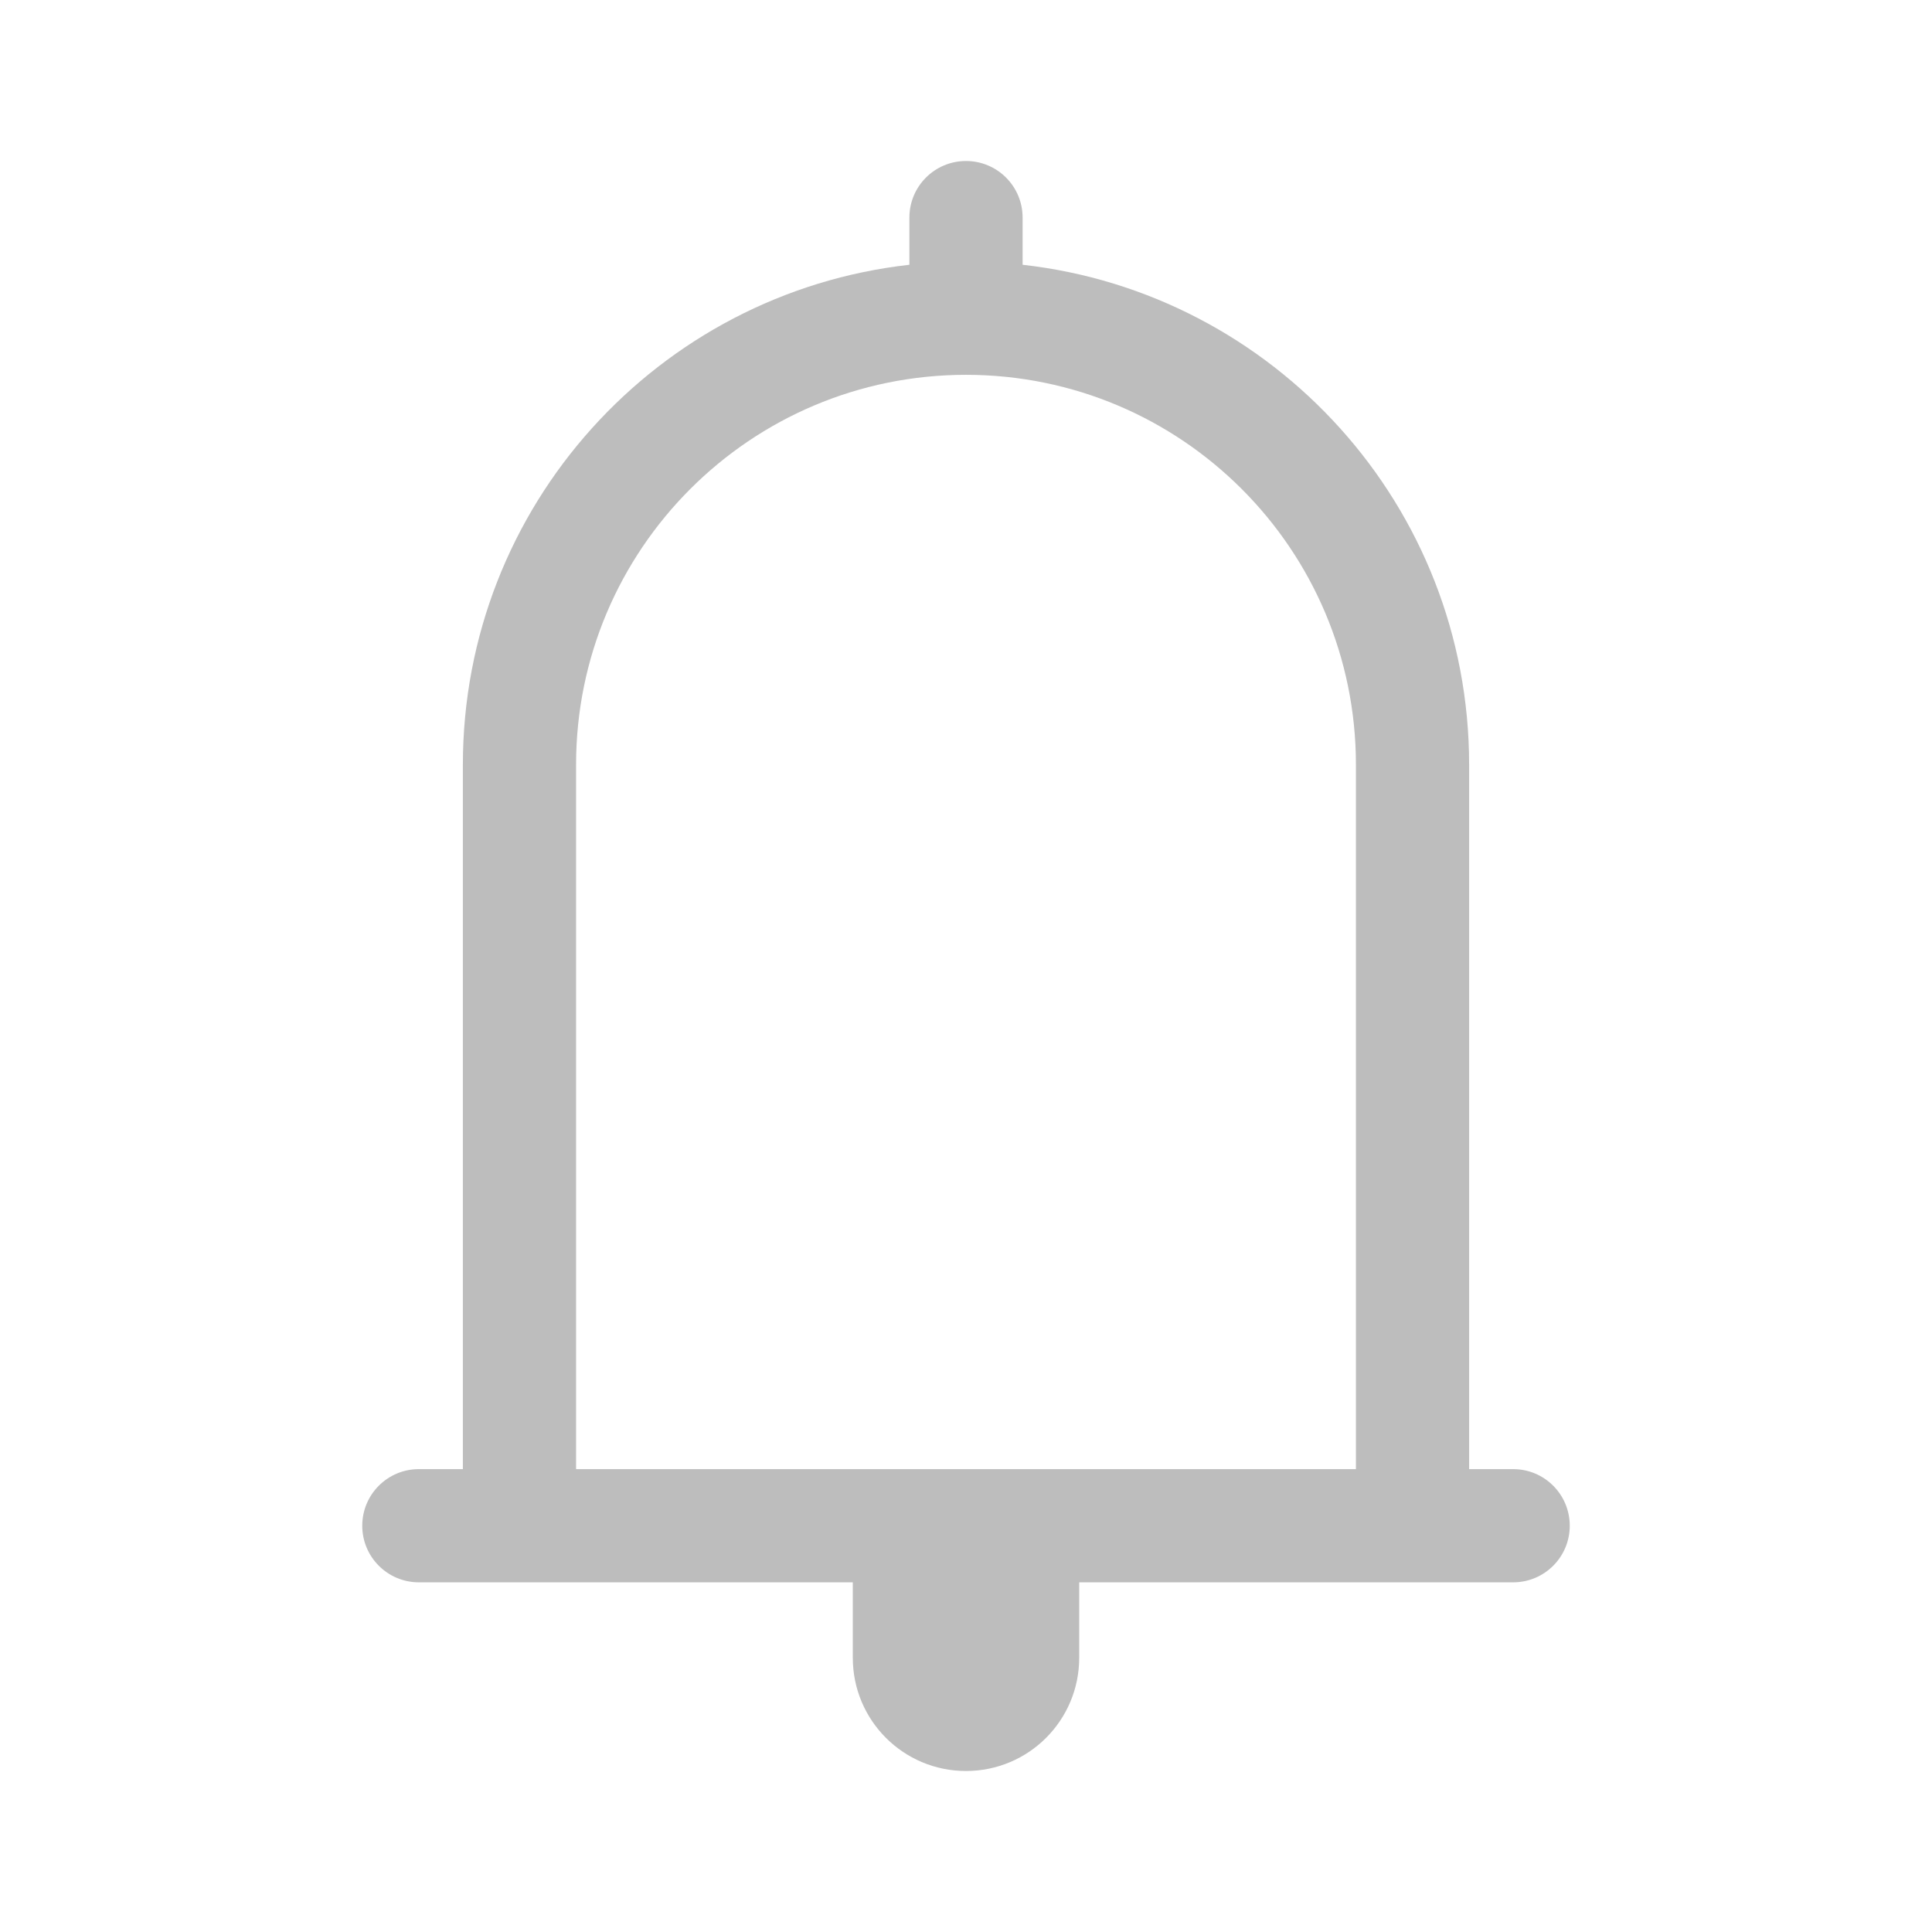 <?xml version="1.0" encoding="UTF-8"?>
<svg width="120px" height="120px" viewBox="0 0 120 120" version="1.1" xmlns="http://www.w3.org/2000/svg" xmlns:xlink="http://www.w3.org/1999/xlink">
    <!-- Generator: Sketch 57.1 (83088) - https://sketch.com -->
    <title>Icon / Snackbar / Notifications</title>
    <desc>Created with Sketch.</desc>
    <g id="Icon-/-Snackbar-/-Notifications" stroke="none" stroke-width="1" fill="none" fill-rule="evenodd">
        <path d="M93.984,91.25 L91.25,91.25 L91.25,47.5 C91.25,31.426 79.121,18.193 63.516,16.445 L63.516,13.516 C63.516,11.572 61.943,10 60,10 C58.057,10 56.484,11.572 56.484,13.516 L56.484,16.445 C40.879,18.193 28.75,31.426 28.75,47.5 L28.75,91.25 L26.016,91.25 C24.072,91.25 22.5,92.822 22.5,94.766 C22.5,96.709 24.072,98.281 26.016,98.281 L52.969,98.281 L52.969,102.969 C52.969,106.855 56.113,110 60,110 C63.887,110 67.031,106.855 67.031,102.969 L67.031,98.281 L93.984,98.281 C95.928,98.281 97.5,96.709 97.5,94.766 C97.5,92.822 95.928,91.25 93.984,91.25 Z M84.219,91.25 L35.781,91.25 L35.781,47.5 C35.781,34.121 46.621,23.281 60,23.281 C73.379,23.281 84.219,34.121 84.219,47.5 L84.219,91.25 Z" id="Shape" fill="#BDBDBD"></path>
    </g>
</svg>